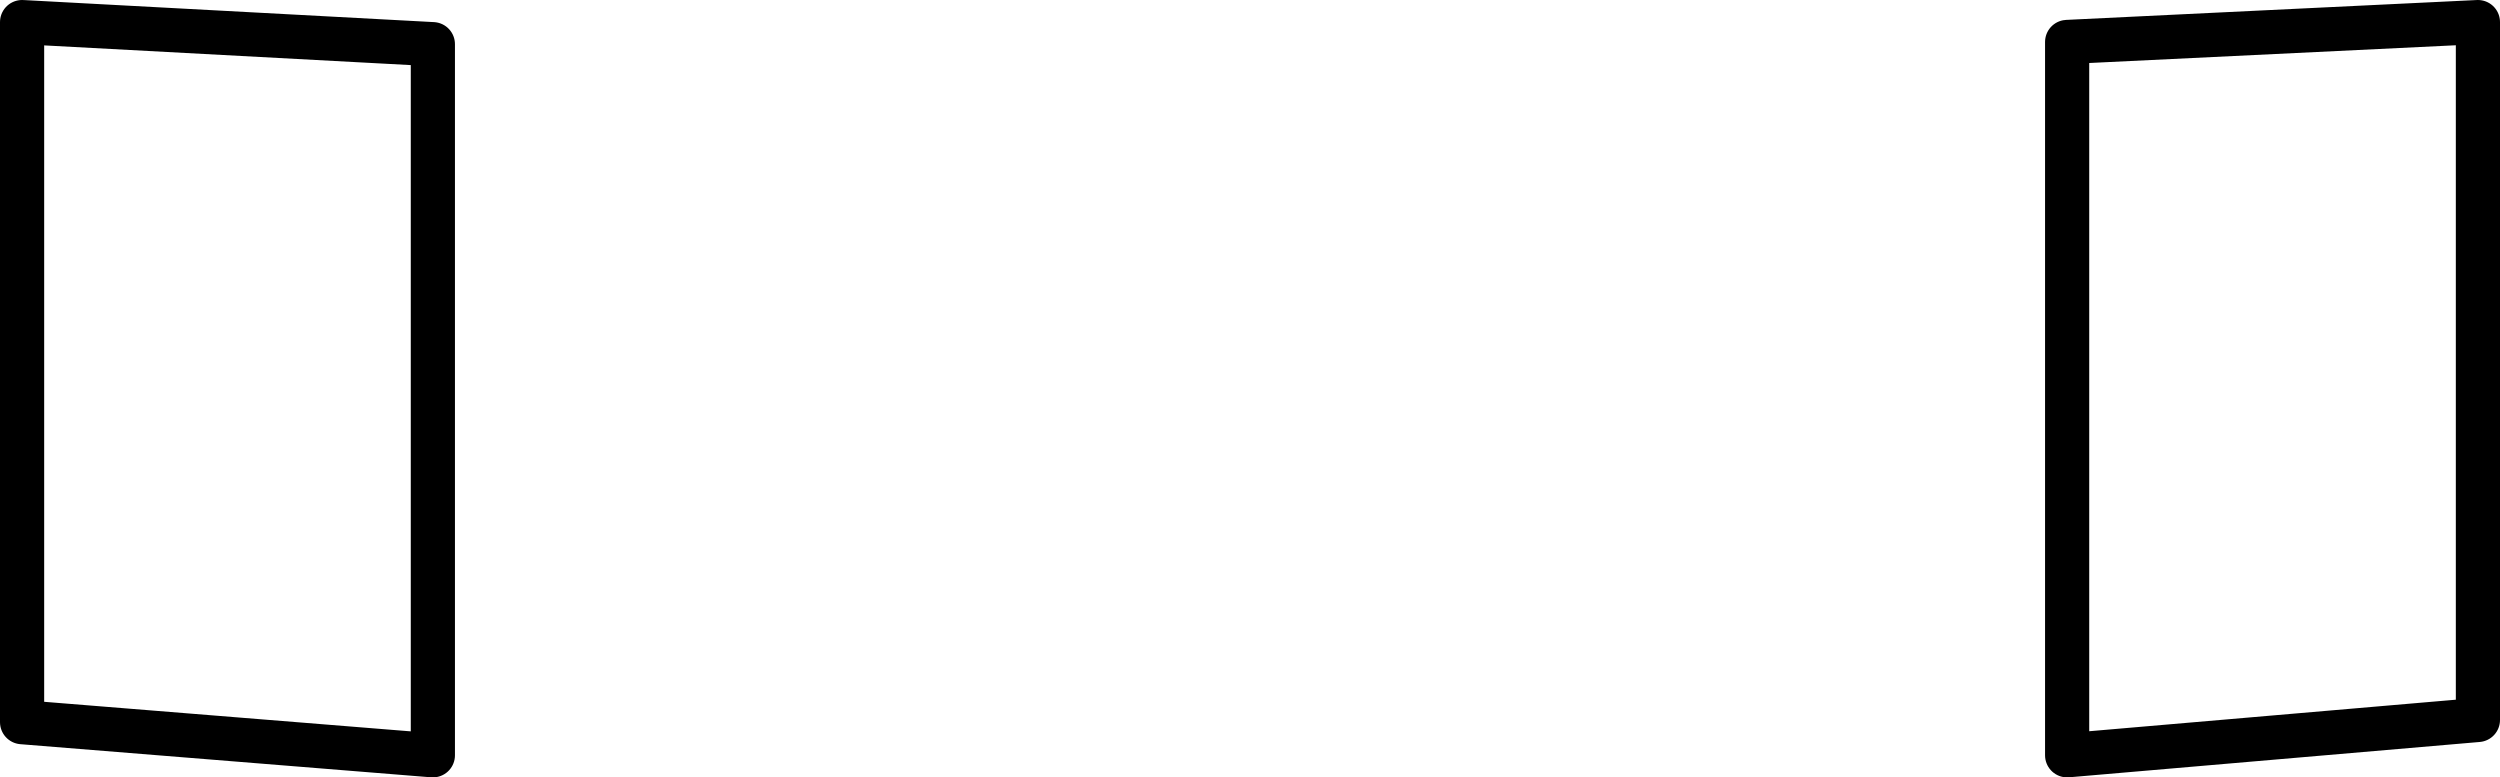 <?xml version="1.0" encoding="UTF-8" standalone="no"?>
<svg xmlns:xlink="http://www.w3.org/1999/xlink" height="17.6px" width="56.6px" xmlns="http://www.w3.org/2000/svg">
  <g transform="matrix(1.0, 0.0, 0.0, 1.0, -371.6, -300.15)">
    <path d="M372.1 300.65 L372.1 316.5 381.4 317.25 381.4 301.15 372.1 300.65 M427.7 316.45 L418.4 317.25 418.4 301.1 427.7 300.65 427.7 316.45" fill="none" stroke="#000000" stroke-linecap="round" stroke-linejoin="round" stroke-width="1.0"/>
  </g>
</svg>
